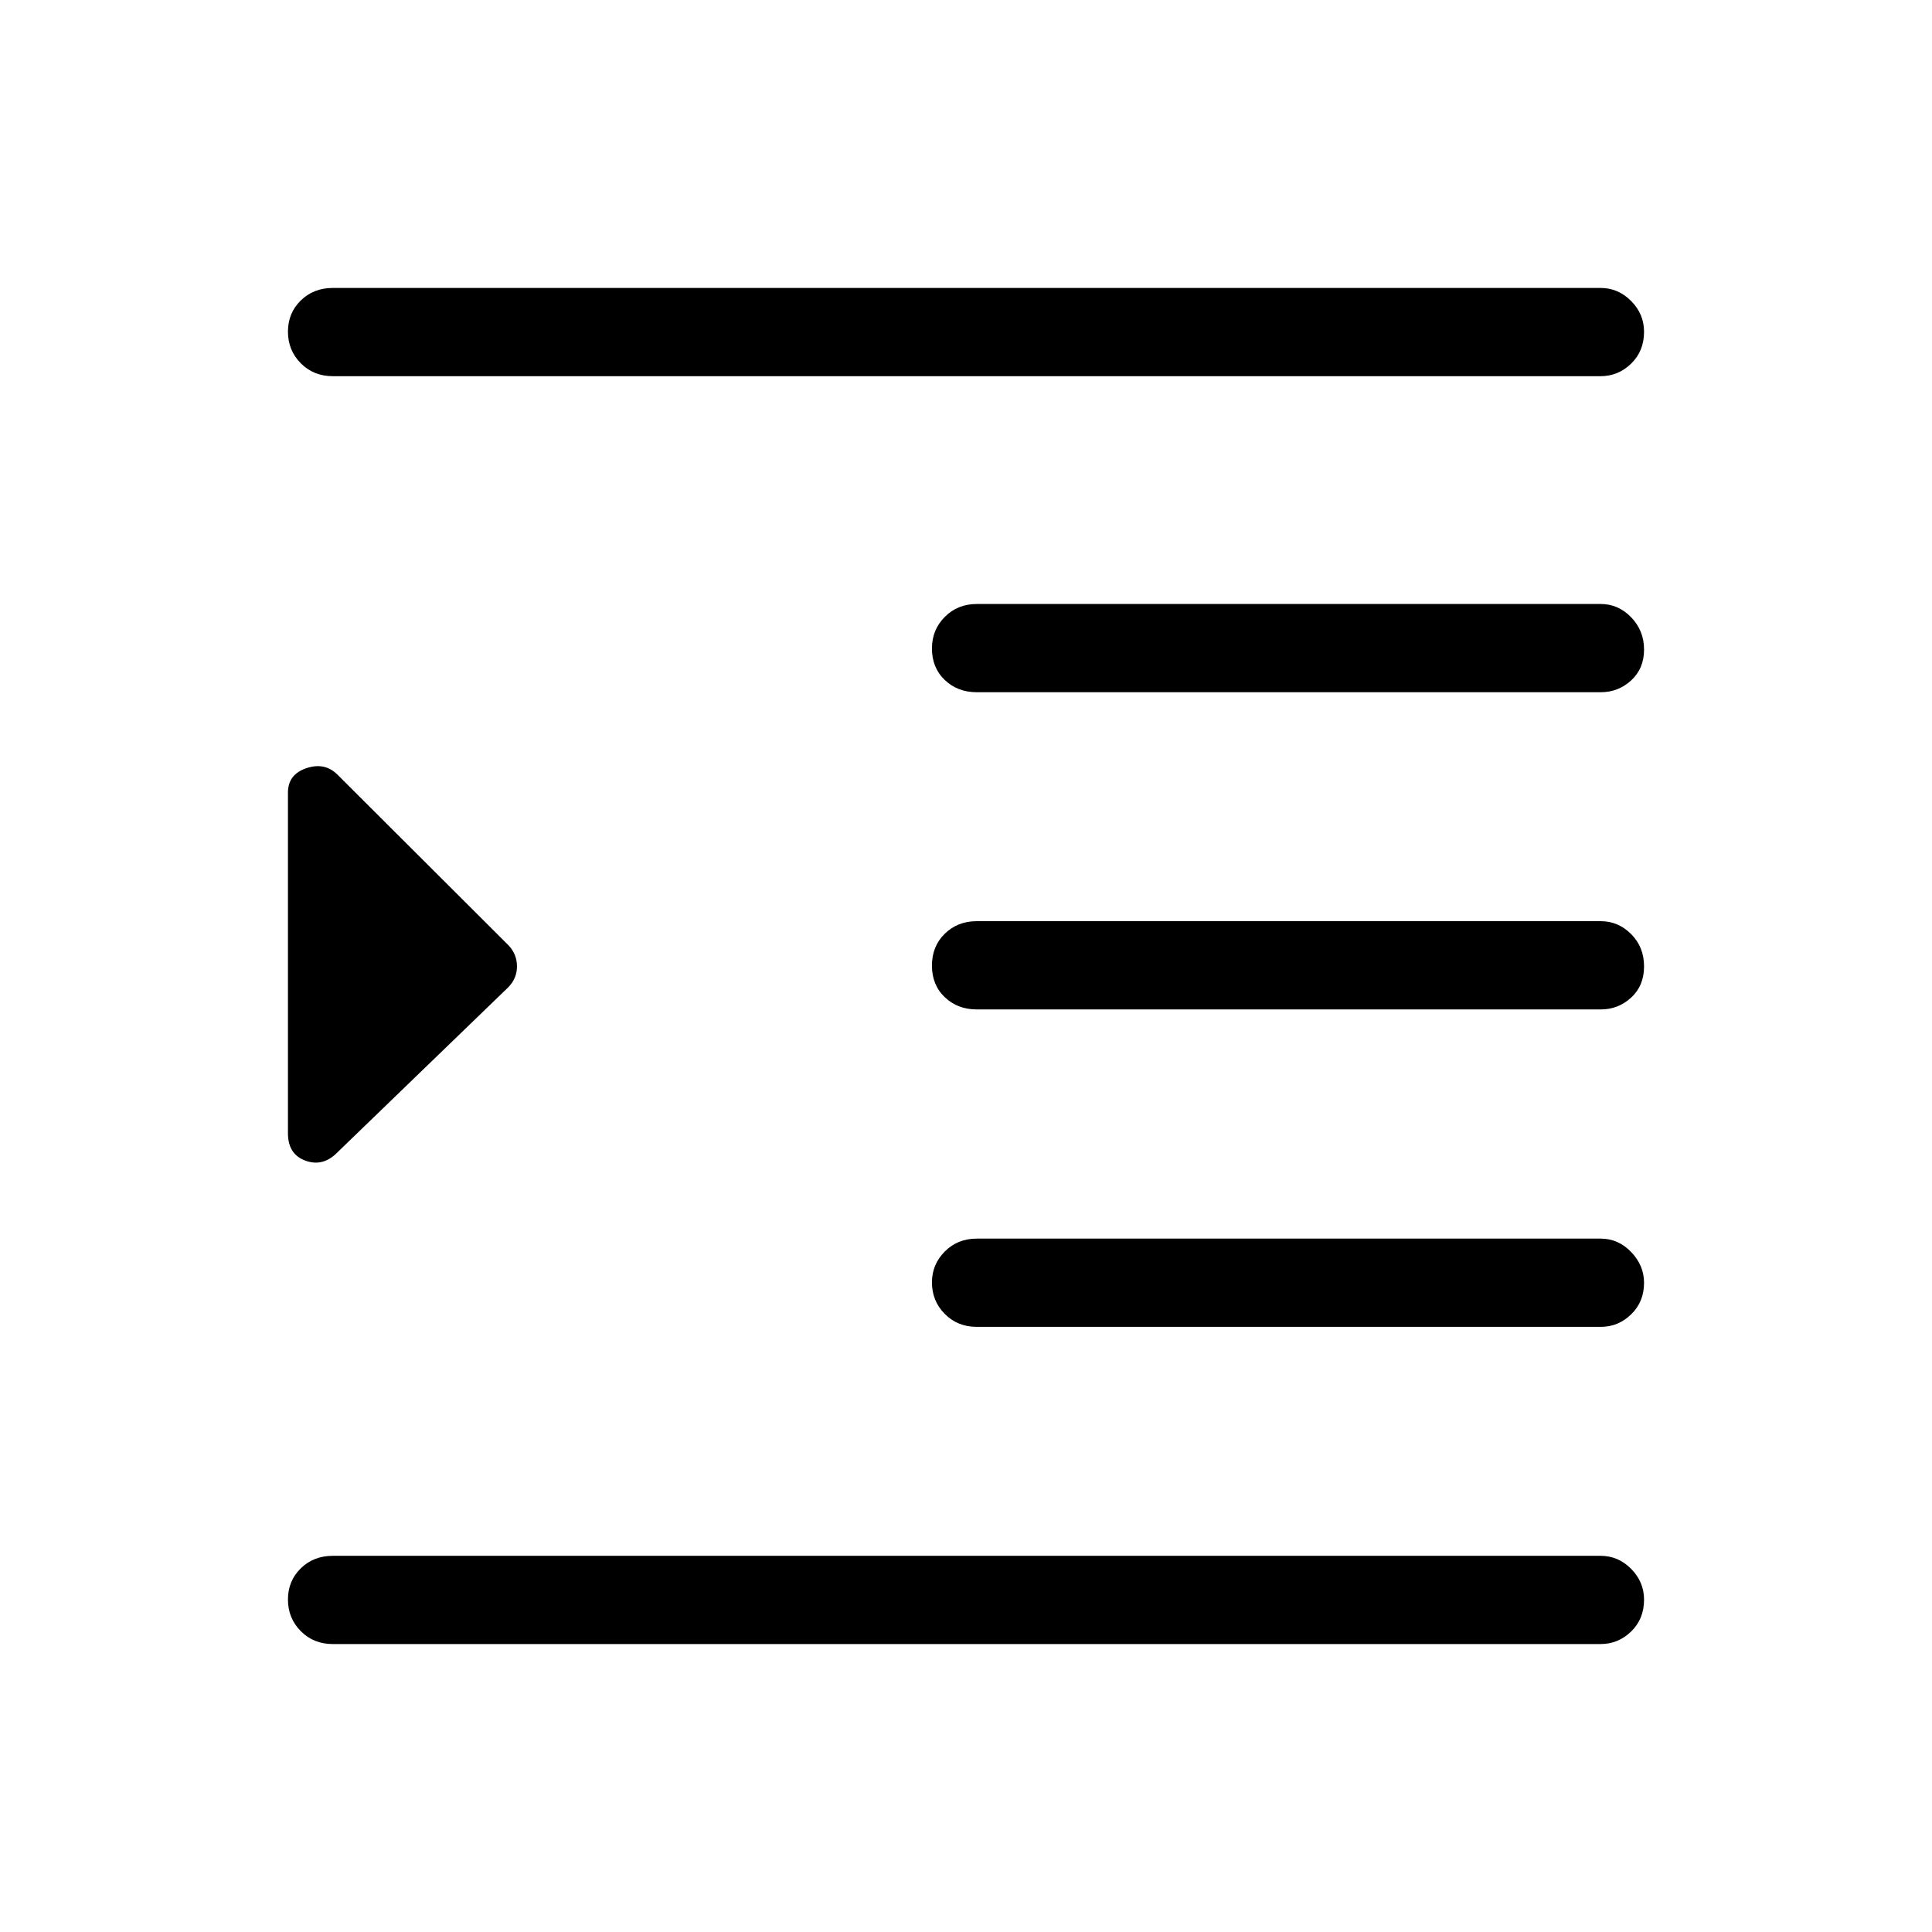 <svg xmlns="http://www.w3.org/2000/svg" height="48" viewBox="0 -960 960 960" width="48"><path d="M165.35-143.08q-9.53 0-15.9-6.42-6.37-6.43-6.37-15.7 0-9.26 6.37-15.49t15.9-6.23h630q8.73 0 15.15 6.47 6.42 6.48 6.42 15.3 0 9.61-6.42 15.84t-15.15 6.23h-630Zm320-157.61q-9.53 0-15.9-6.43-6.37-6.42-6.37-15.68 0-8.89 6.37-15.32 6.37-6.42 15.9-6.42h310.07q8.7 0 15.1 6.67 6.4 6.66 6.4 15.29 0 9.43-6.4 15.66t-15.1 6.23H485.35Zm0-157.73q-9.53 0-15.9-6.08-6.37-6.08-6.37-15.7 0-9.61 6.37-15.84t15.9-6.23h310.07q8.7 0 15.1 6.43 6.4 6.42 6.4 16.04 0 9.61-6.4 15.49-6.4 5.89-15.1 5.89H485.35Zm0-157.62q-9.53 0-15.9-6.08-6.37-6.08-6.37-15.68 0-9.24 6.37-15.66t15.9-6.42h310.07q8.7 0 15.1 6.61t6.4 16.04q0 9.42-6.4 15.31-6.4 5.88-15.1 5.88H485.35Zm-320-157.04q-9.53 0-15.9-6.42-6.37-6.43-6.37-15.69 0-9.27 6.37-15.5t15.9-6.23h630q8.73 0 15.15 6.48 6.42 6.47 6.42 15.29 0 9.61-6.42 15.84t-15.15 6.23h-630Zm1.34 386.62q-6.92 6.3-15.27 3.05-8.34-3.26-8.34-13.48v-169.26q0-9.05 9.15-12.14 9.16-3.09 15.46 3.21l84.98 84.79q4.21 4.45 4.21 10.47 0 6.01-4.35 10.42l-85.84 82.94Z"/></svg>